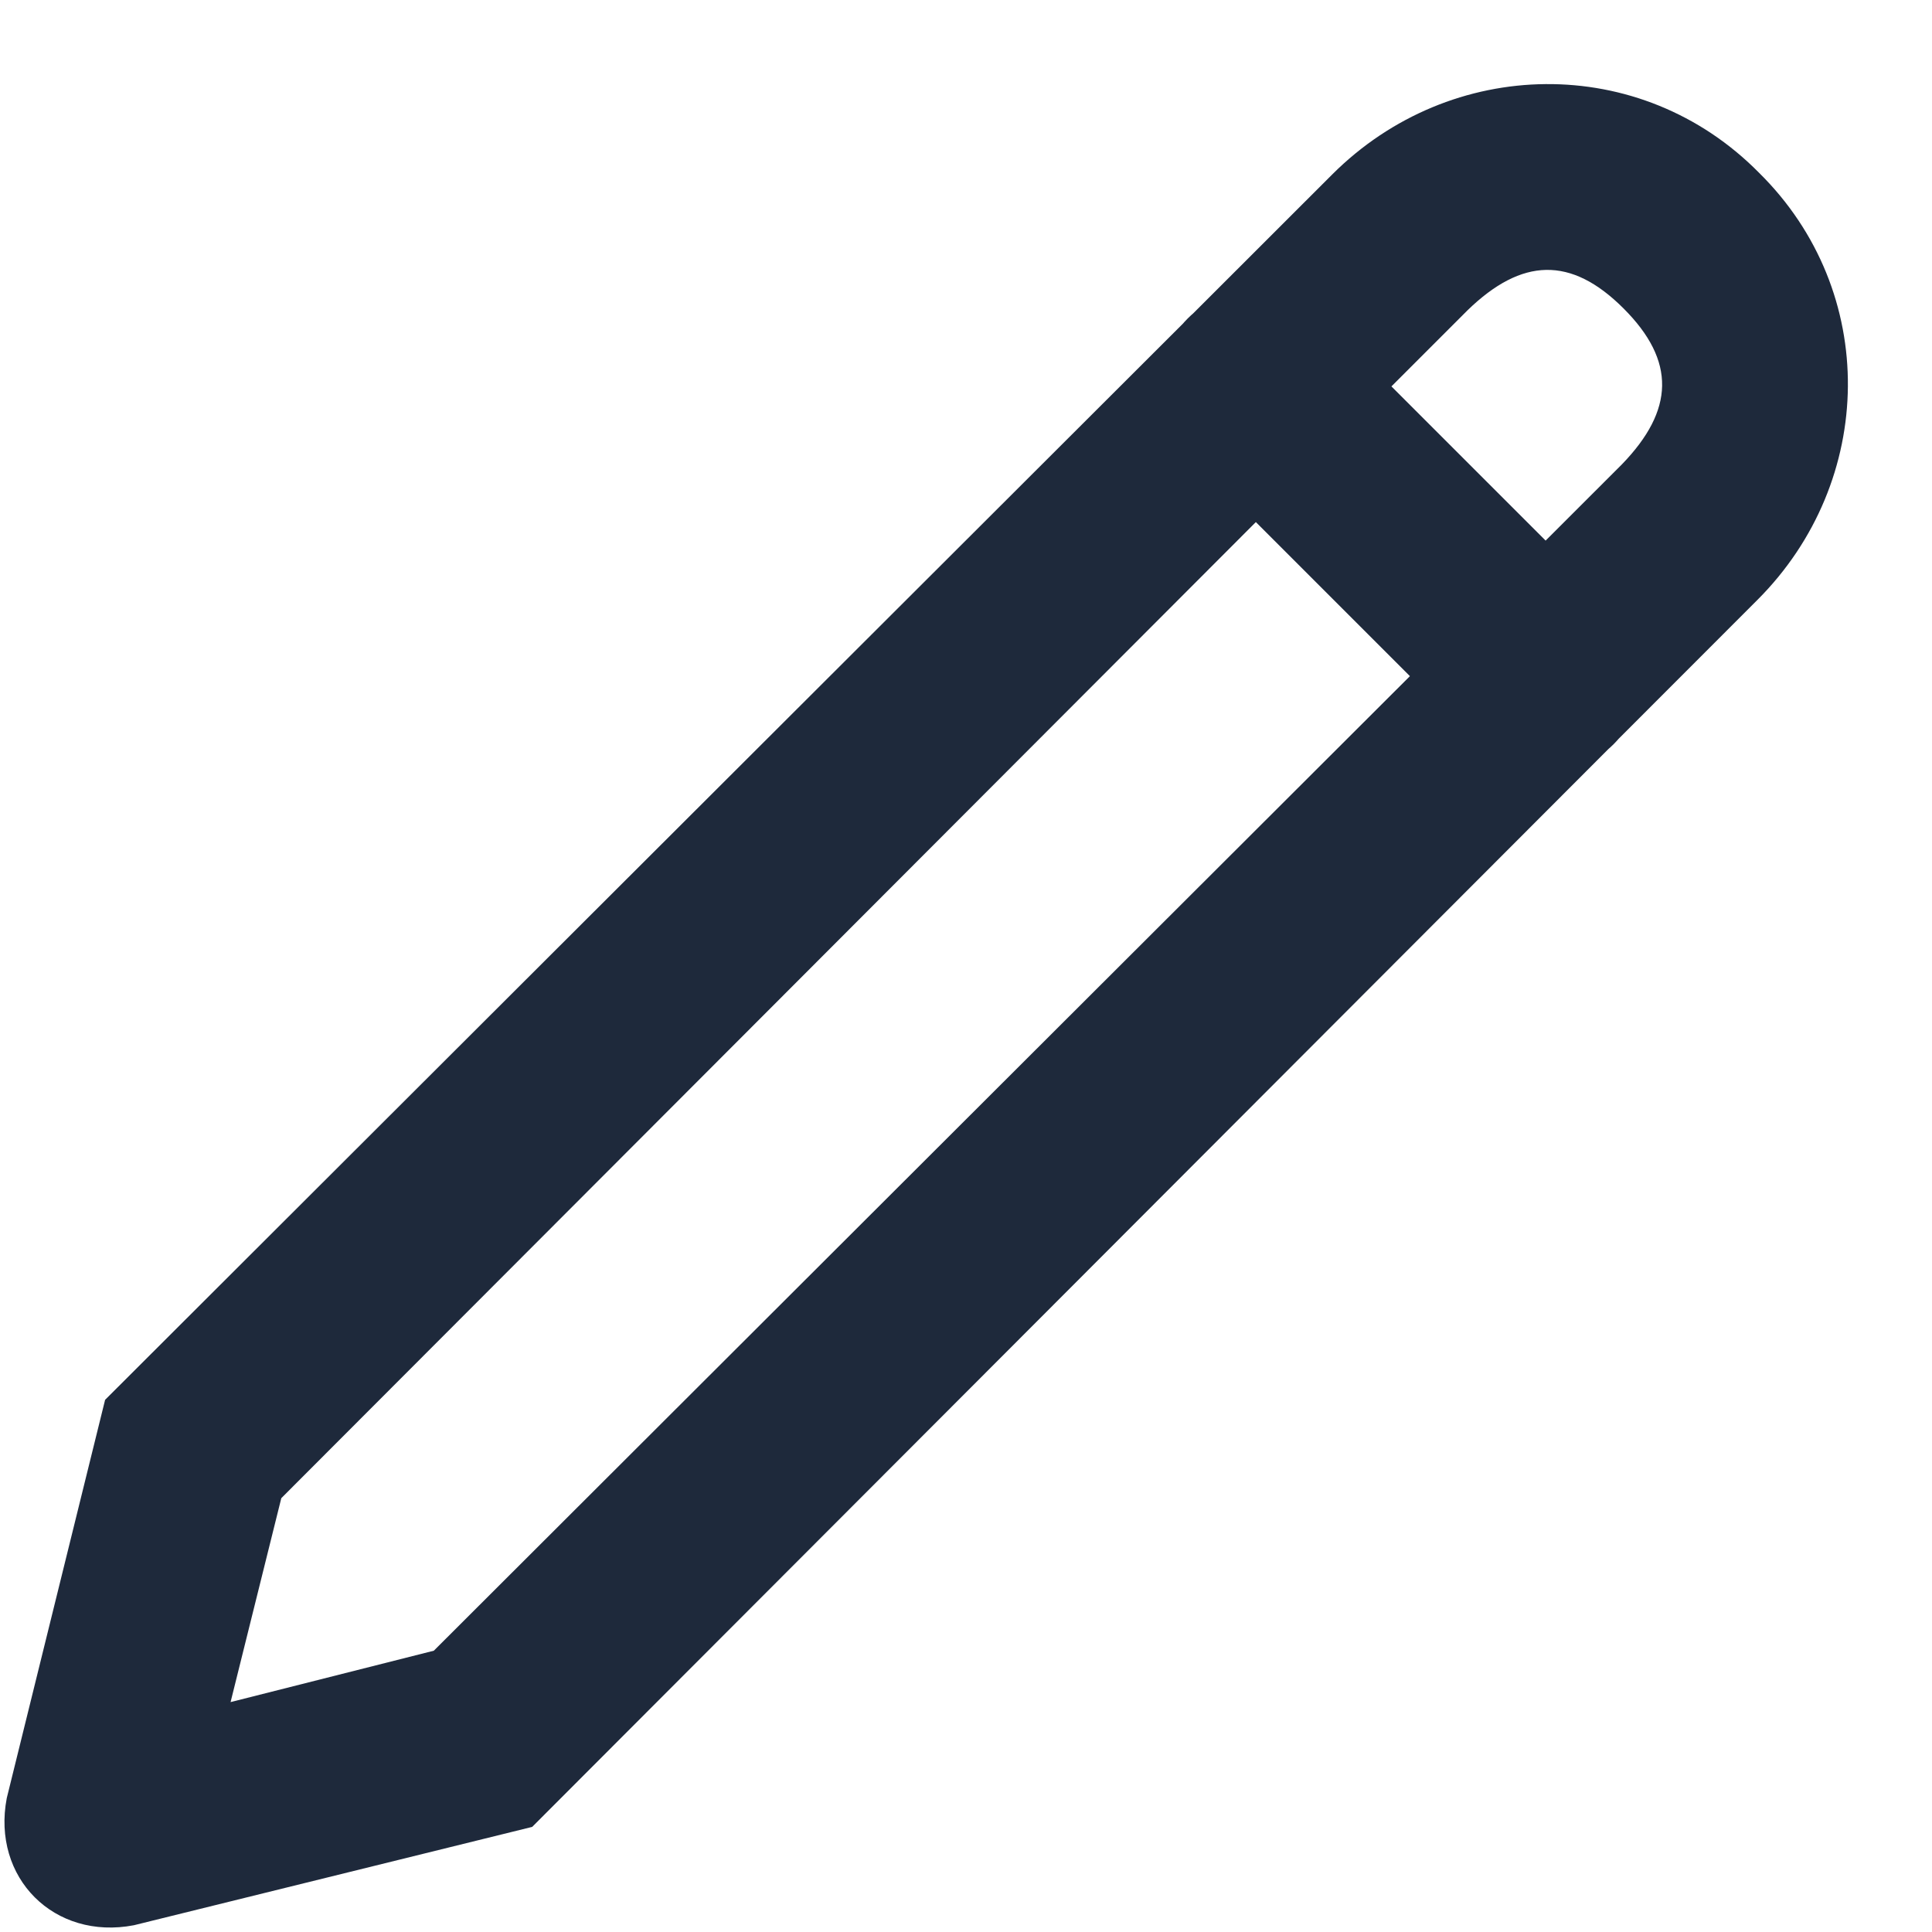 <svg width="20" height="20" viewBox="0 0 20 20" fill="none" xmlns="http://www.w3.org/2000/svg">
<path d="M15.298 6.298L4.491 17.088L1.509 17.842C1.93 18.509 2.053 18.86 2.035 19.035L2.912 15.509L13.702 4.702C13.895 4.526 14 4.281 14 4C14 3.456 13.544 3 13 3C12.719 3 12.474 3.105 12.298 3.298L1.088 14.491L0.07 18.614C-0.088 19.439 0.561 20.088 1.386 19.93L5.509 18.912L16.702 7.702C16.895 7.526 17 7.281 17 7C17 6.456 16.544 6 16 6C15.719 6 15.474 6.105 15.298 6.298ZM16.702 7.702L18.193 6.21C19.421 4.982 19.456 3.018 18.21 1.789C16.983 0.544 15.018 0.579 13.79 1.807L12.298 3.298C12.105 3.474 12 3.719 12 4C12 4.544 12.456 5 13 5C13.281 5 13.526 4.895 13.702 4.702L15.193 3.211C15.754 2.667 16.263 2.649 16.807 3.193C17.351 3.737 17.333 4.246 16.79 4.807L15.298 6.298C15.105 6.474 15 6.719 15 7C15 7.544 15.456 8 16 8C16.281 8 16.526 7.895 16.702 7.702ZM16.702 6.298L13.702 3.298C13.526 3.105 13.281 3 13 3C12.456 3 12 3.456 12 4C12 4.281 12.105 4.526 12.298 4.702L15.298 7.702C15.474 7.895 15.719 8 16 8C16.544 8 17 7.544 17 7C17 6.719 16.895 6.474 16.702 6.298Z" fill="#1E293B"/>
</svg>
